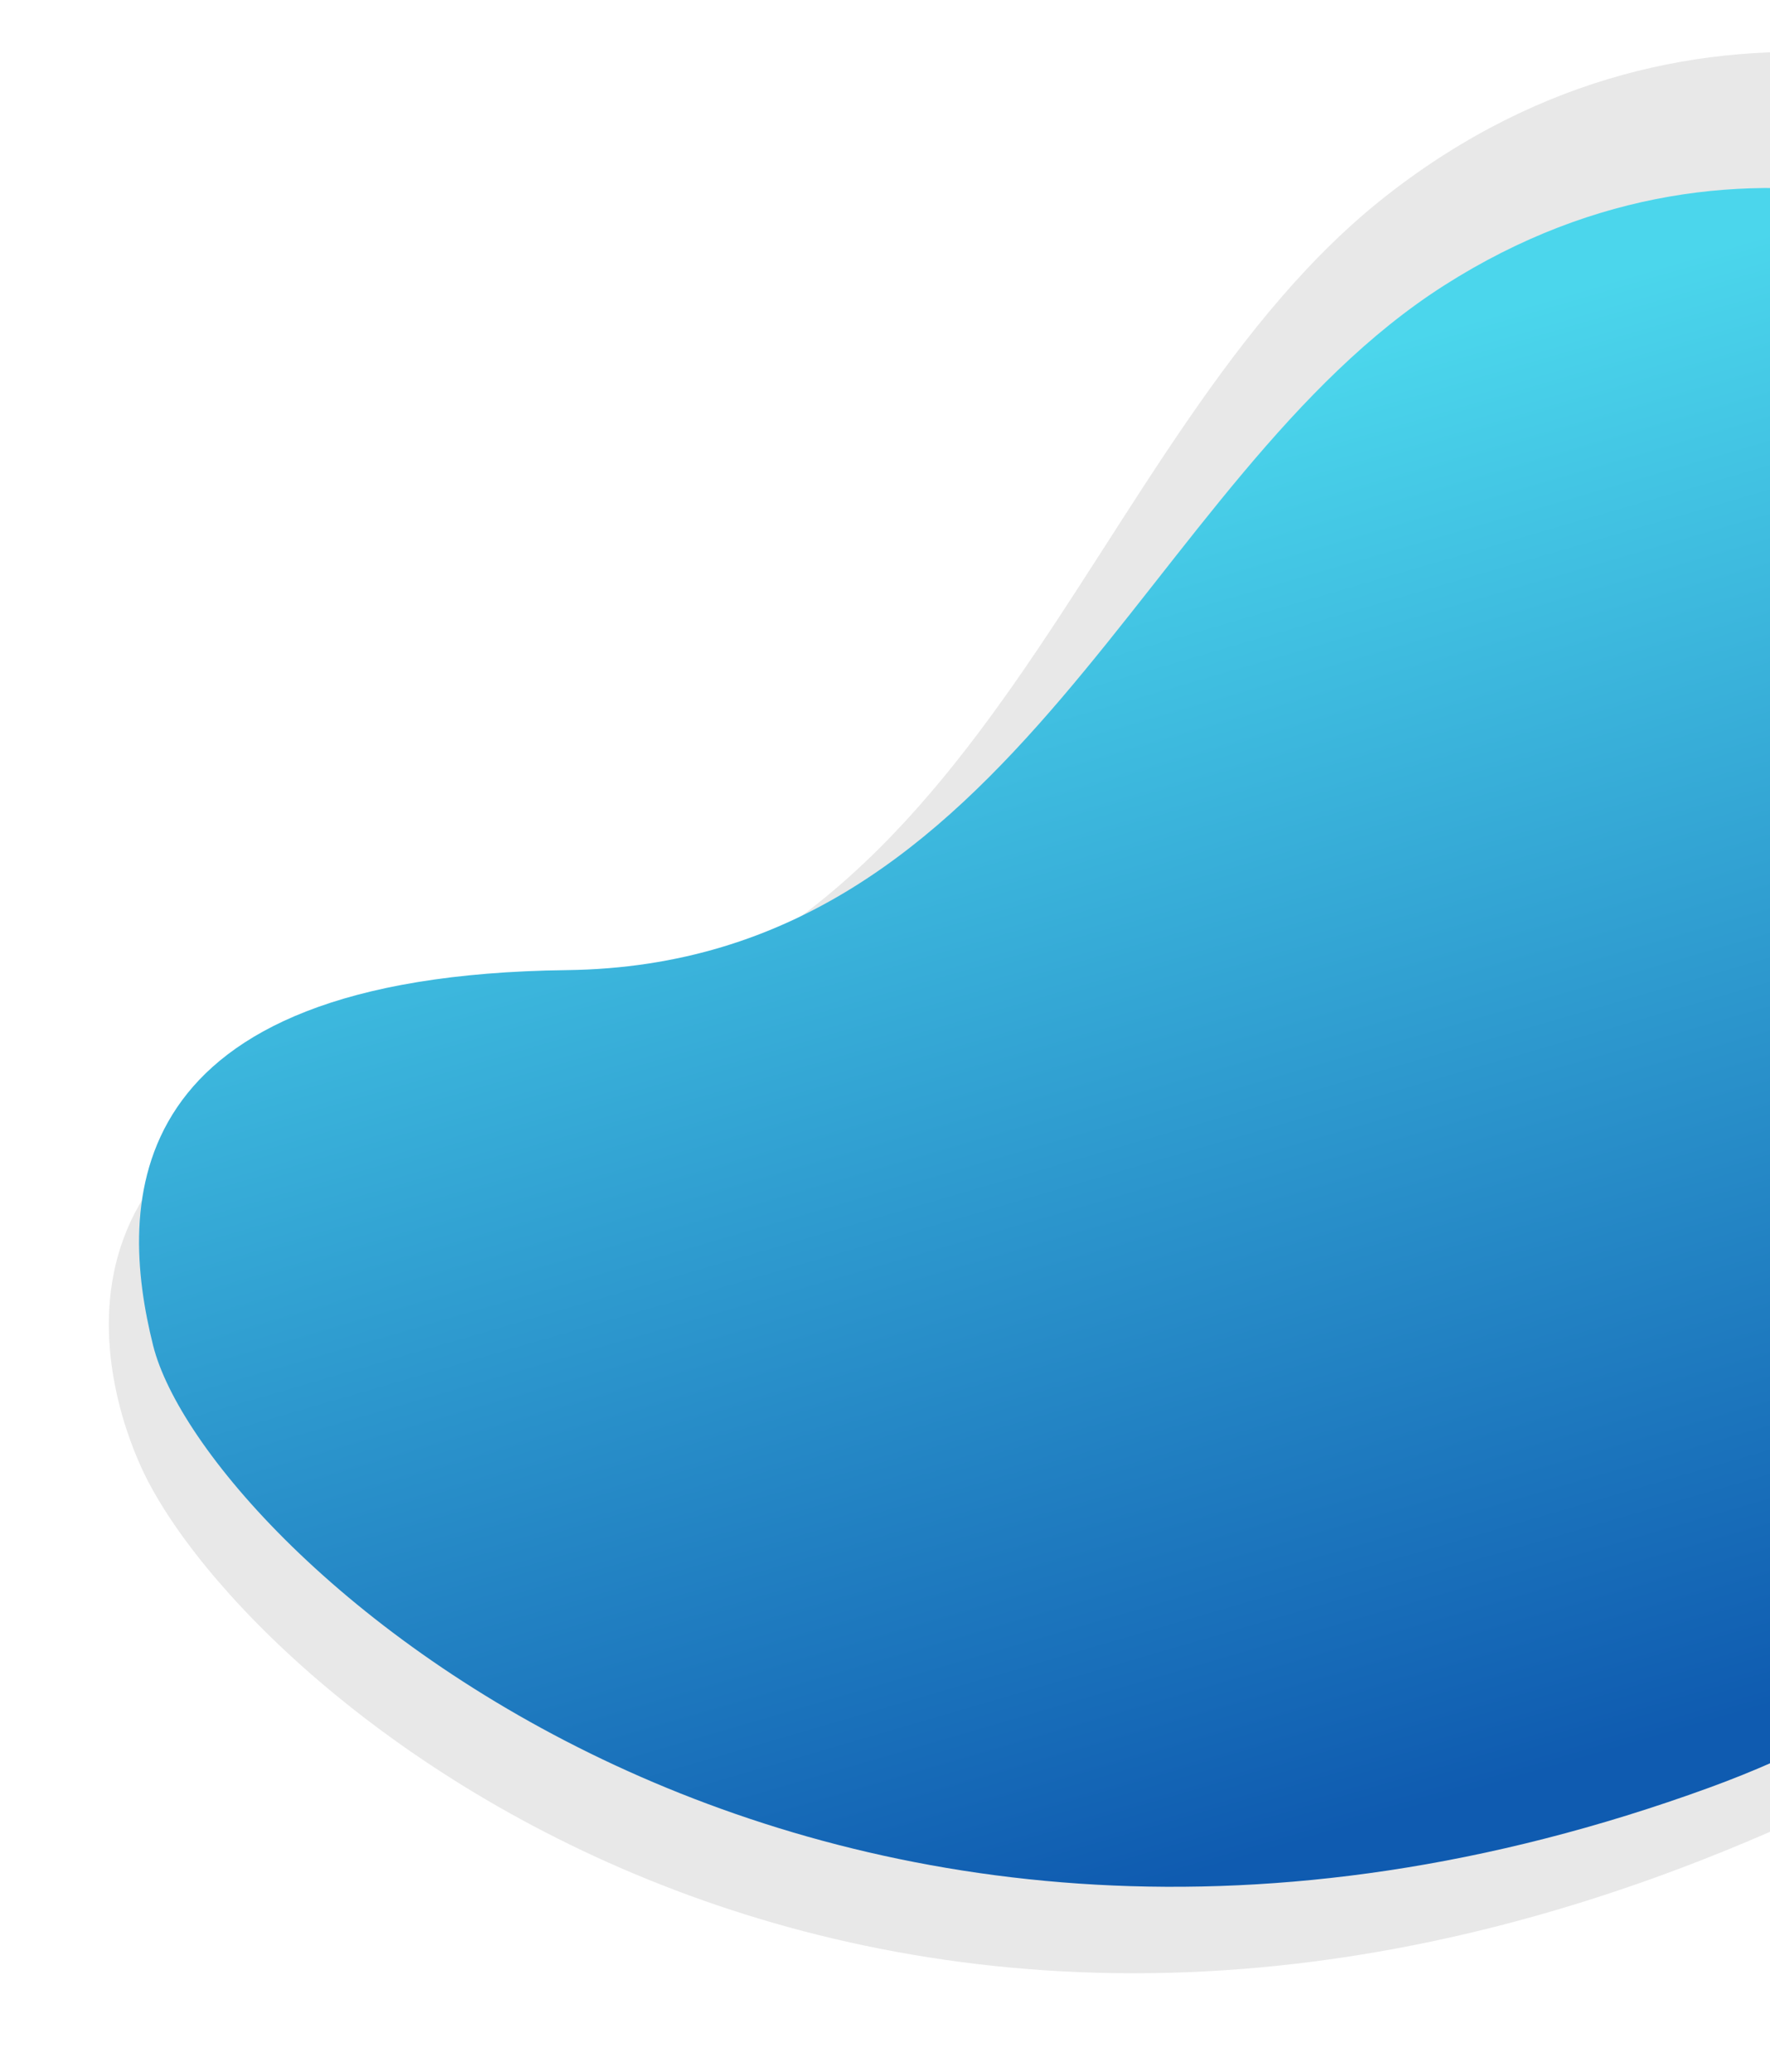 <svg width="942" height="1102" viewBox="0 0 942 1102" fill="none" xmlns="http://www.w3.org/2000/svg">
<path d="M738.481 103.59C903.712 -25.262 1087.35 37.852 1163.26 88.692C1267.4 299.343 1375.66 768.335 975.492 959.104C475.287 1197.56 131.883 903.197 75.47 781.174C54.882 736.642 5.769 577.446 267.814 549.092C529.858 520.738 573.25 232.441 738.481 103.59Z" fill="#E8E8E8"/>
<path d="M768.766 151.717C930.354 48.888 1091.94 122.337 1156.58 175.221C1232.97 375.982 1290.55 812.173 909.788 950.846C433.837 1124.19 108.627 824.24 81.482 715.659C62.873 641.226 60.714 518.964 301.628 516.026C542.542 513.088 607.177 254.546 768.766 151.717Z" fill="url(#paint0_linear)"/>
<defs>
<linearGradient id="paint0_linear" x1="436.117" y1="270.32" x2="647.156" y2="994.469" gradientUnits="userSpaceOnUse">
<stop stop-color="#4BD6EC"/>
<stop offset="1" stop-color="#0F5BB0"/>
</linearGradient>
</defs>
</svg>
